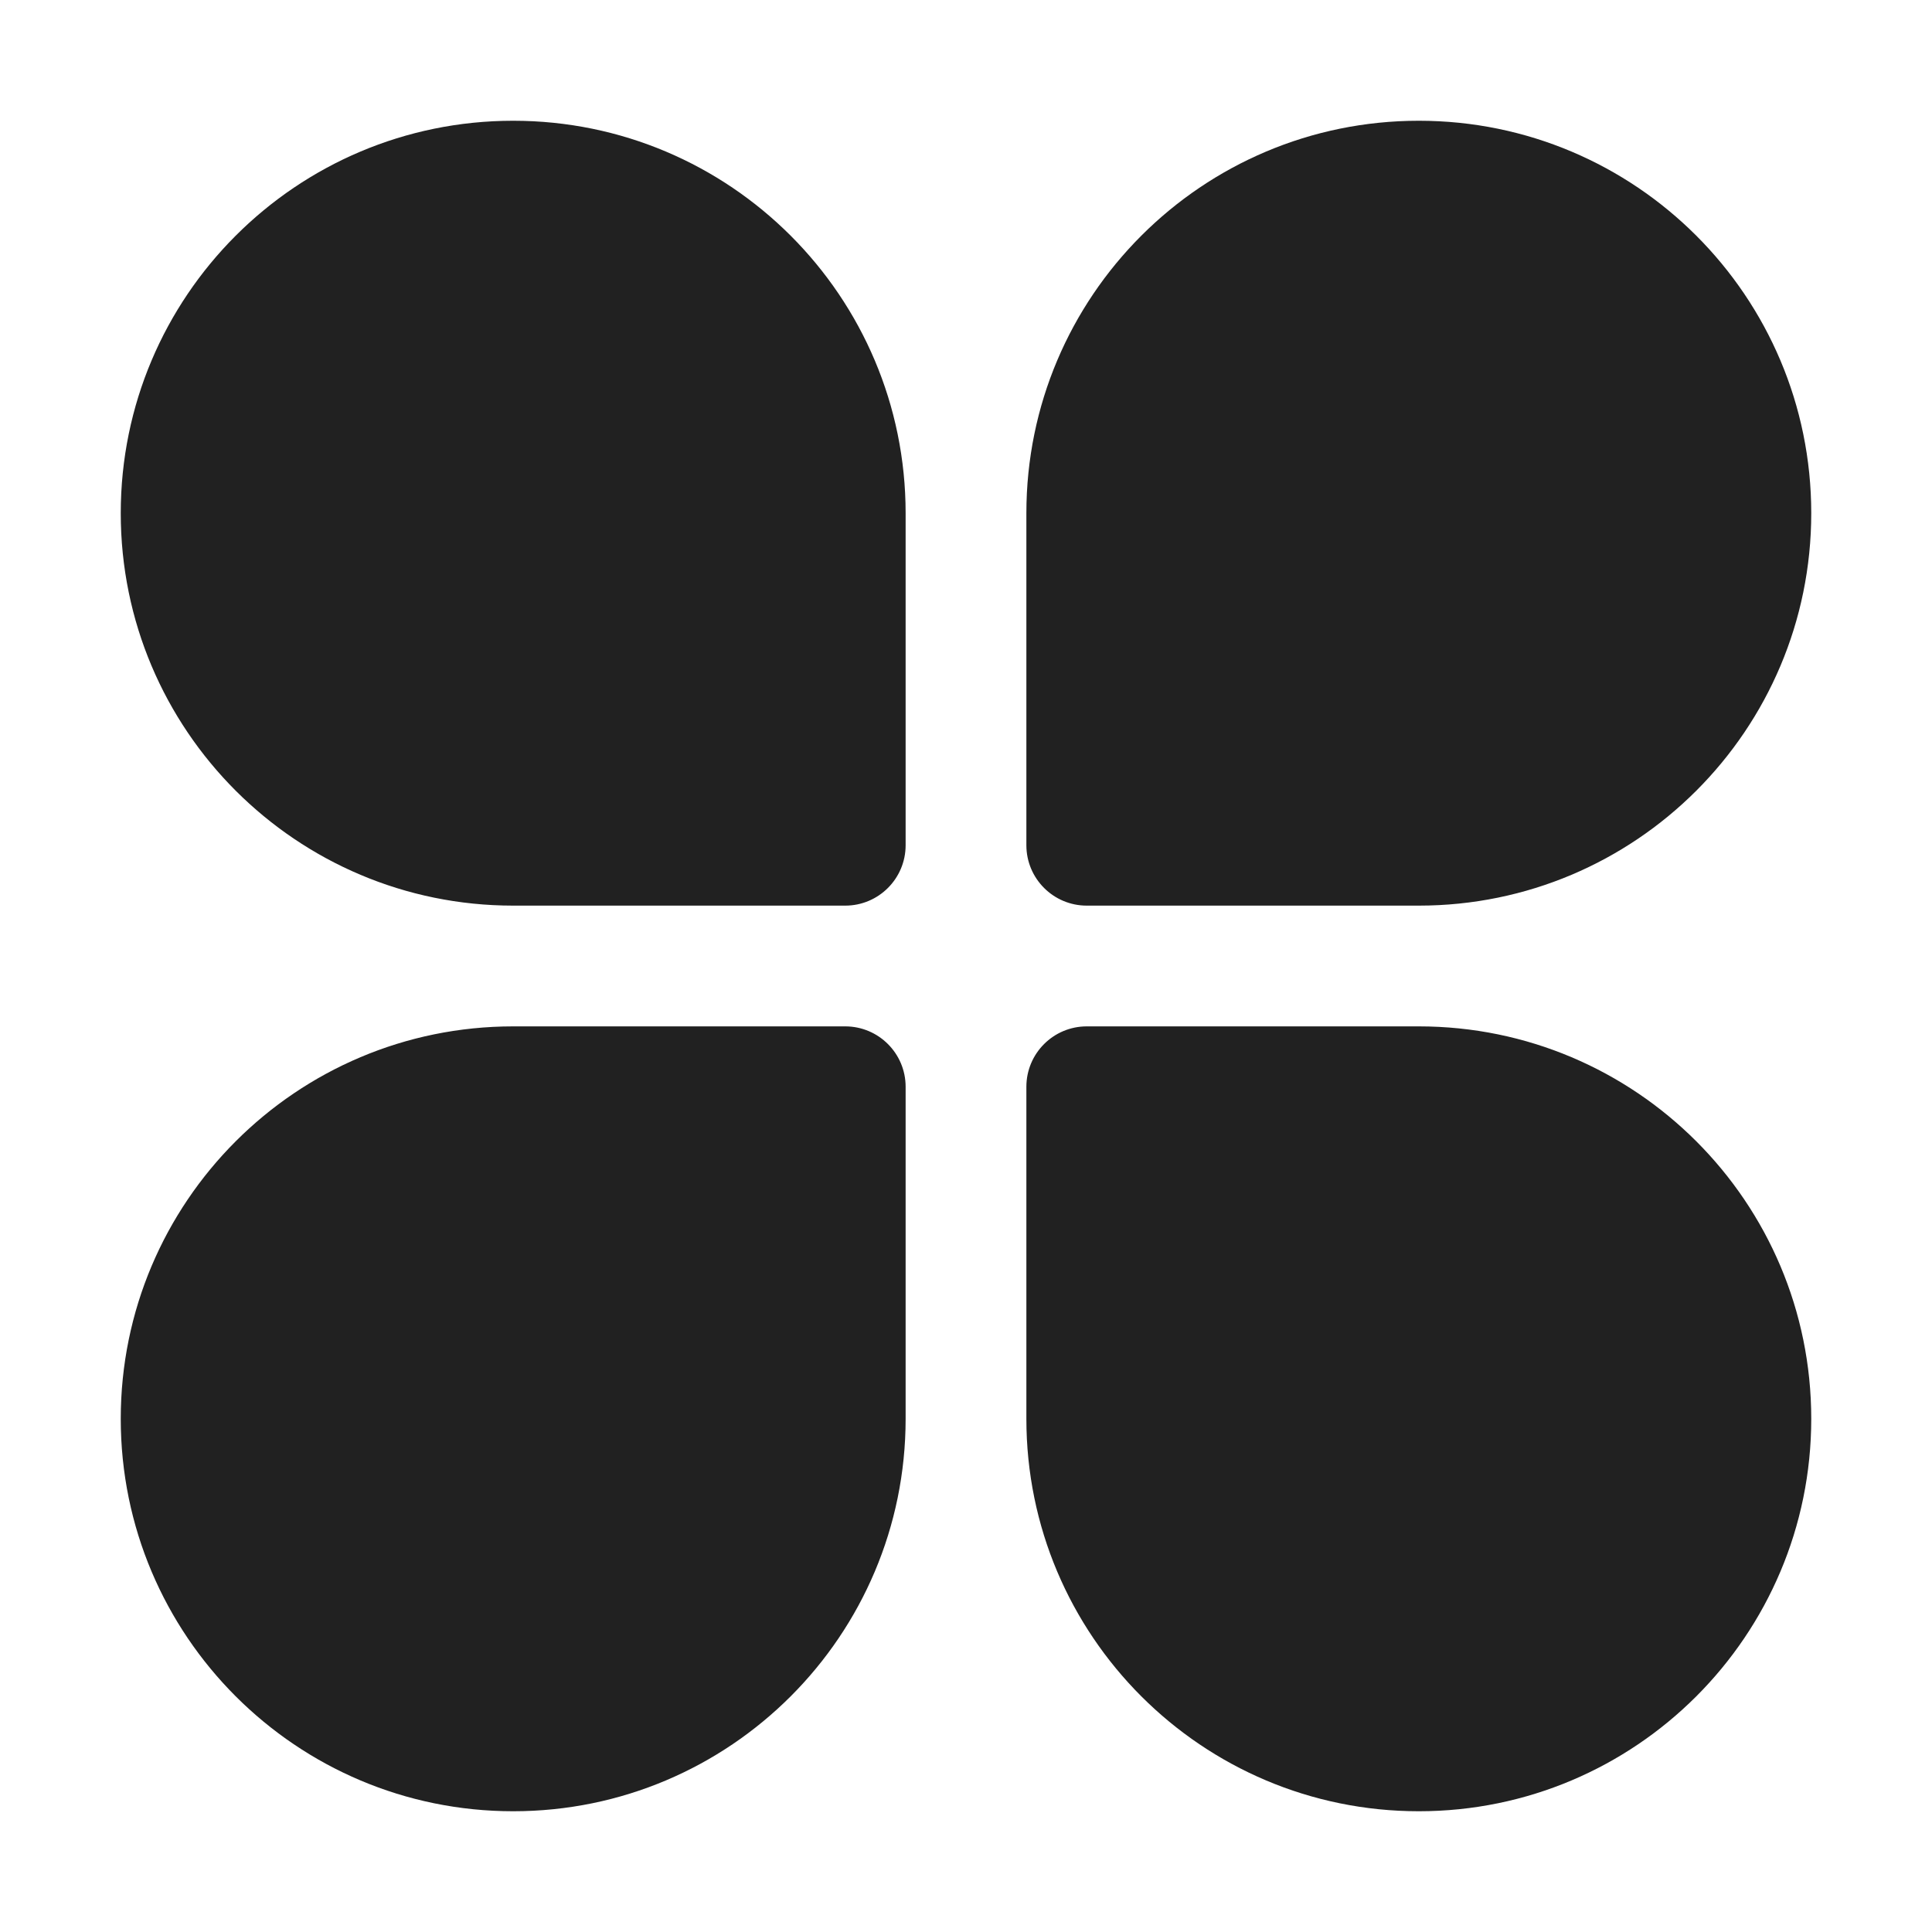 <svg width="32" height="32" viewBox="0 0 32 32" fill="none" xmlns="http://www.w3.org/2000/svg">
<path d="M8.5 2C4.91 2 2 4.91 2 8.5C2 12.09 4.91 15 8.5 15H14C14.552 15 15 14.552 15 14V8.5C15 4.91 12.09 2 8.5 2ZM8.5 30C4.91 30 2 27.09 2 23.5C2 19.91 4.91 17 8.5 17H14C14.552 17 15 17.448 15 18V23.5C15 27.09 12.09 30 8.5 30ZM23.5 2C27.09 2 30 4.91 30 8.5C30 12.09 27.09 15 23.5 15H18C17.448 15 17 14.552 17 14V8.5C17 4.91 19.91 2 23.5 2ZM23.5 30C27.09 30 30 27.09 30 23.5C30 19.91 27.09 17 23.5 17H18C17.448 17 17 17.448 17 18V23.5C17 27.09 19.91 30 23.5 30Z" fill="#212121"/>
</svg>
